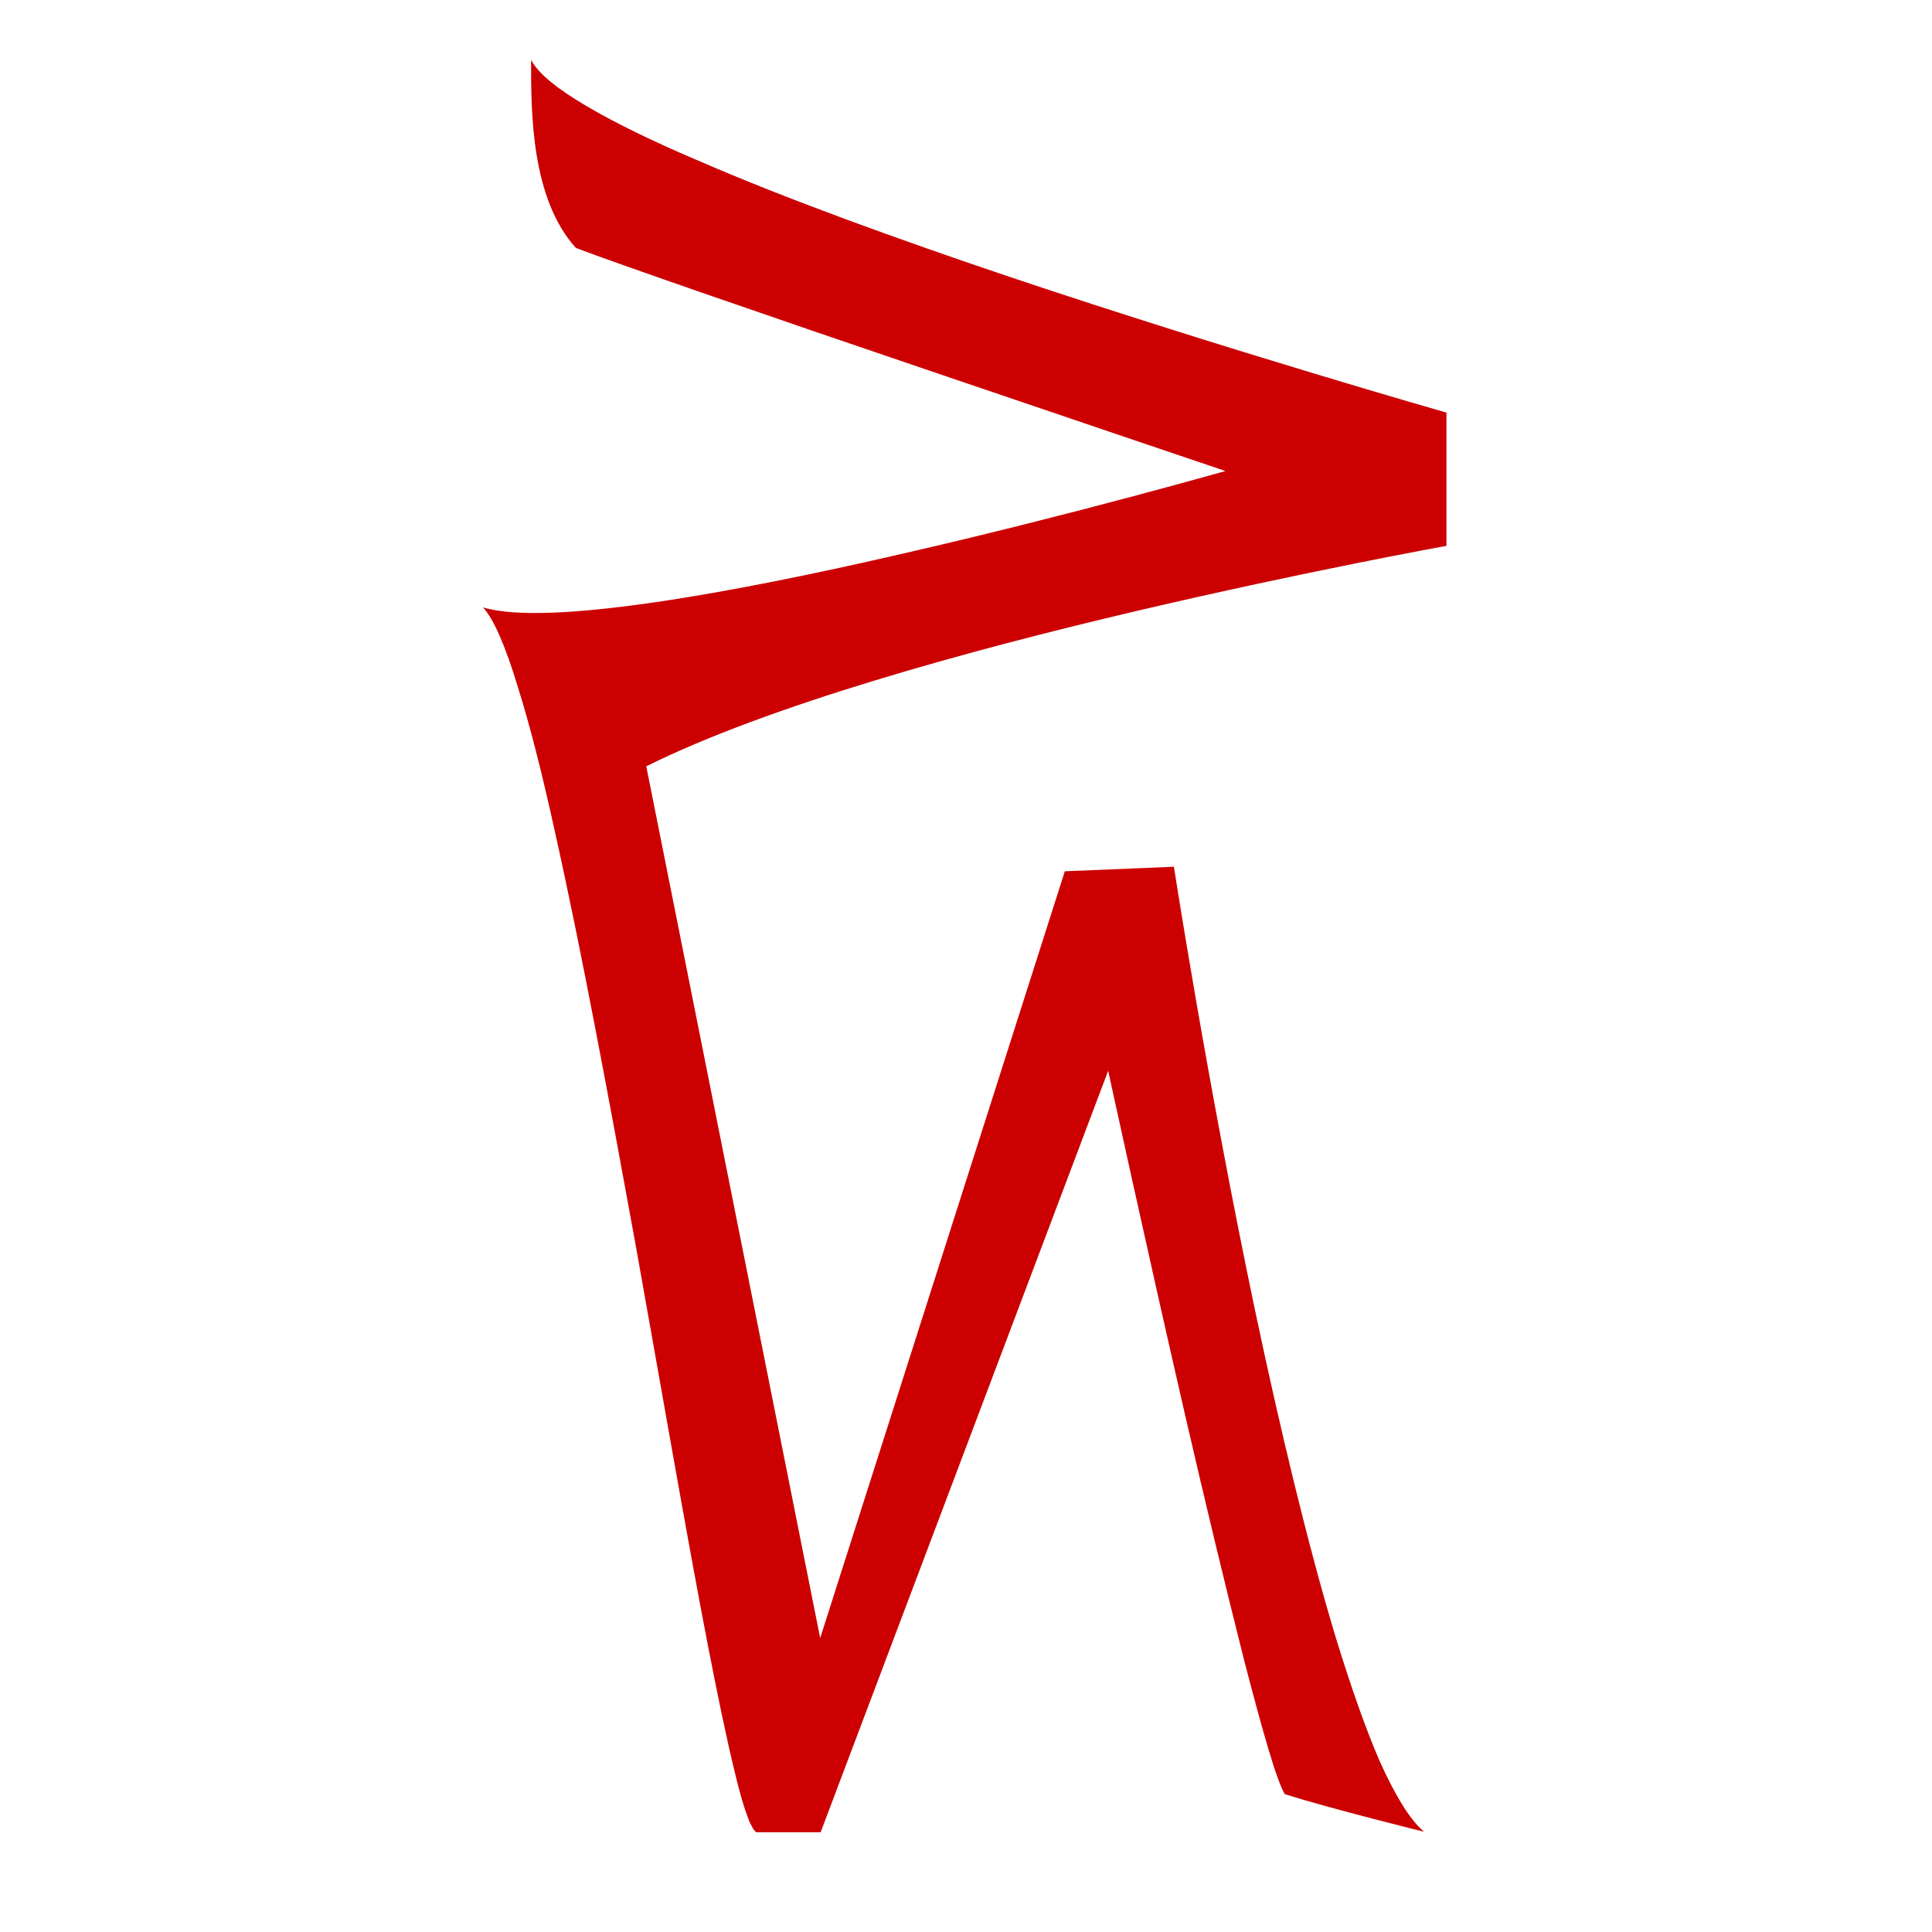 <?xml version="1.0" encoding="UTF-8" standalone="no"?>
<!-- Created with Inkscape (http://www.inkscape.org/) -->

<svg
   width="16"
   height="16"
   viewBox="0 0 4.233 4.233"
   version="1.1"
   id="svg5"
   inkscape:version="1.1.2 (b8e25be833, 2022-02-05)"
   sodipodi:docname="1D2C0.svg"
   inkscape:export-filename="D:\Projects\Unicodia\Unicodia\Resources\Scripts\1D2C0.png"
   inkscape:export-xdpi="96"
   inkscape:export-ydpi="96"
   xmlns:inkscape="http://www.inkscape.org/namespaces/inkscape"
   xmlns:sodipodi="http://sodipodi.sourceforge.net/DTD/sodipodi-0.dtd"
   xmlns="http://www.w3.org/2000/svg"
   xmlns:svg="http://www.w3.org/2000/svg">
  <sodipodi:namedview
     id="namedview7"
     pagecolor="#ffc8c8"
     bordercolor="#666666"
     borderopacity="1.0"
     inkscape:pageshadow="2"
     inkscape:pageopacity="1"
     inkscape:pagecheckerboard="0"
     inkscape:document-units="px"
     showgrid="true"
     units="px"
     inkscape:snap-bbox="true"
     inkscape:bbox-nodes="true"
     inkscape:zoom="46.75"
     inkscape:cx="7.9893048"
     inkscape:cy="8"
     inkscape:window-width="1680"
     inkscape:window-height="998"
     inkscape:window-x="-8"
     inkscape:window-y="-8"
     inkscape:window-maximized="1"
     inkscape:current-layer="layer1"
     inkscape:snap-global="false">
    <inkscape:grid
       type="xygrid"
       id="grid824" />
  </sodipodi:namedview>
  <defs
     id="defs2" />
  <g
     inkscape:label="Layer 1"
     inkscape:groupmode="layer"
     id="layer1">
    <path
       style="fill:#cc0000;fill-opacity:1;fill-rule:evenodd;stroke:none;stroke-width:0.353"
       d="m 1.164,0.132 -4.274e-4,1.0256e-4 c 0,0.115 -3.45e-5,0.302 0.098,0.411 l 4.31e-5,3.896e-5 5.17e-5,1.99e-5 c 0.08,0.031 0.436,0.154 0.772,0.268 C 2.369,0.925 2.684,1.032 2.685,1.032 2.684,1.032 2.349,1.128 1.978,1.213 1.792,1.256 1.598,1.296 1.432,1.32 1.266,1.344 1.13,1.352 1.059,1.331 l -3.664e-4,-3.908e-4 v 5.863e-4 1.833e-4 l 1.009e-4,3.44e-5 c 0.023,0.025 0.049,0.085 0.075,0.171 0.027,0.085 0.055,0.196 0.083,0.324 0.057,0.255 0.117,0.578 0.175,0.896 0.057,0.318 0.111,0.632 0.157,0.871 0.023,0.119 0.044,0.22 0.062,0.293 0.009,0.037 0.017,0.066 0.025,0.088 0.004,0.011 0.007,0.02 0.011,0.026 0.003,0.007 0.007,0.011 0.01,0.014 l 6.92e-5,5.19e-5 H 1.798 L 2.428,2.346 c 2.565e-4,0.001 0.08,0.369 0.168,0.752 0.044,0.191 0.091,0.386 0.13,0.54 0.02,0.077 0.038,0.144 0.053,0.194 0.015,0.051 0.028,0.086 0.036,0.099 l 4.34e-5,6.92e-5 8.65e-5,3.47e-5 c 0.105,0.033 0.304,0.082 0.304,0.082 l 2.078e-4,-3.908e-4 C 3.088,3.986 3.056,3.932 3.023,3.859 2.991,3.785 2.959,3.693 2.927,3.589 2.864,3.38 2.803,3.123 2.75,2.872 2.645,2.372 2.572,1.899 2.572,1.899 L 2.572,1.899 2.333,1.909 1.797,3.589 1.416,1.679 C 1.683,1.546 2.122,1.425 2.493,1.338 2.864,1.251 3.169,1.196 3.169,1.196 l 1.833e-4,-3.44e-5 V 0.904 l -1.711e-4,-4.58e-5 c 0,0 -0.47,-0.134 -0.956,-0.297 C 1.97,0.525 1.723,0.436 1.53,0.352 1.433,0.311 1.349,0.27 1.286,0.233 1.223,0.196 1.18,0.162 1.164,0.132 Z"
       id="path824" />
  </g>
</svg>
